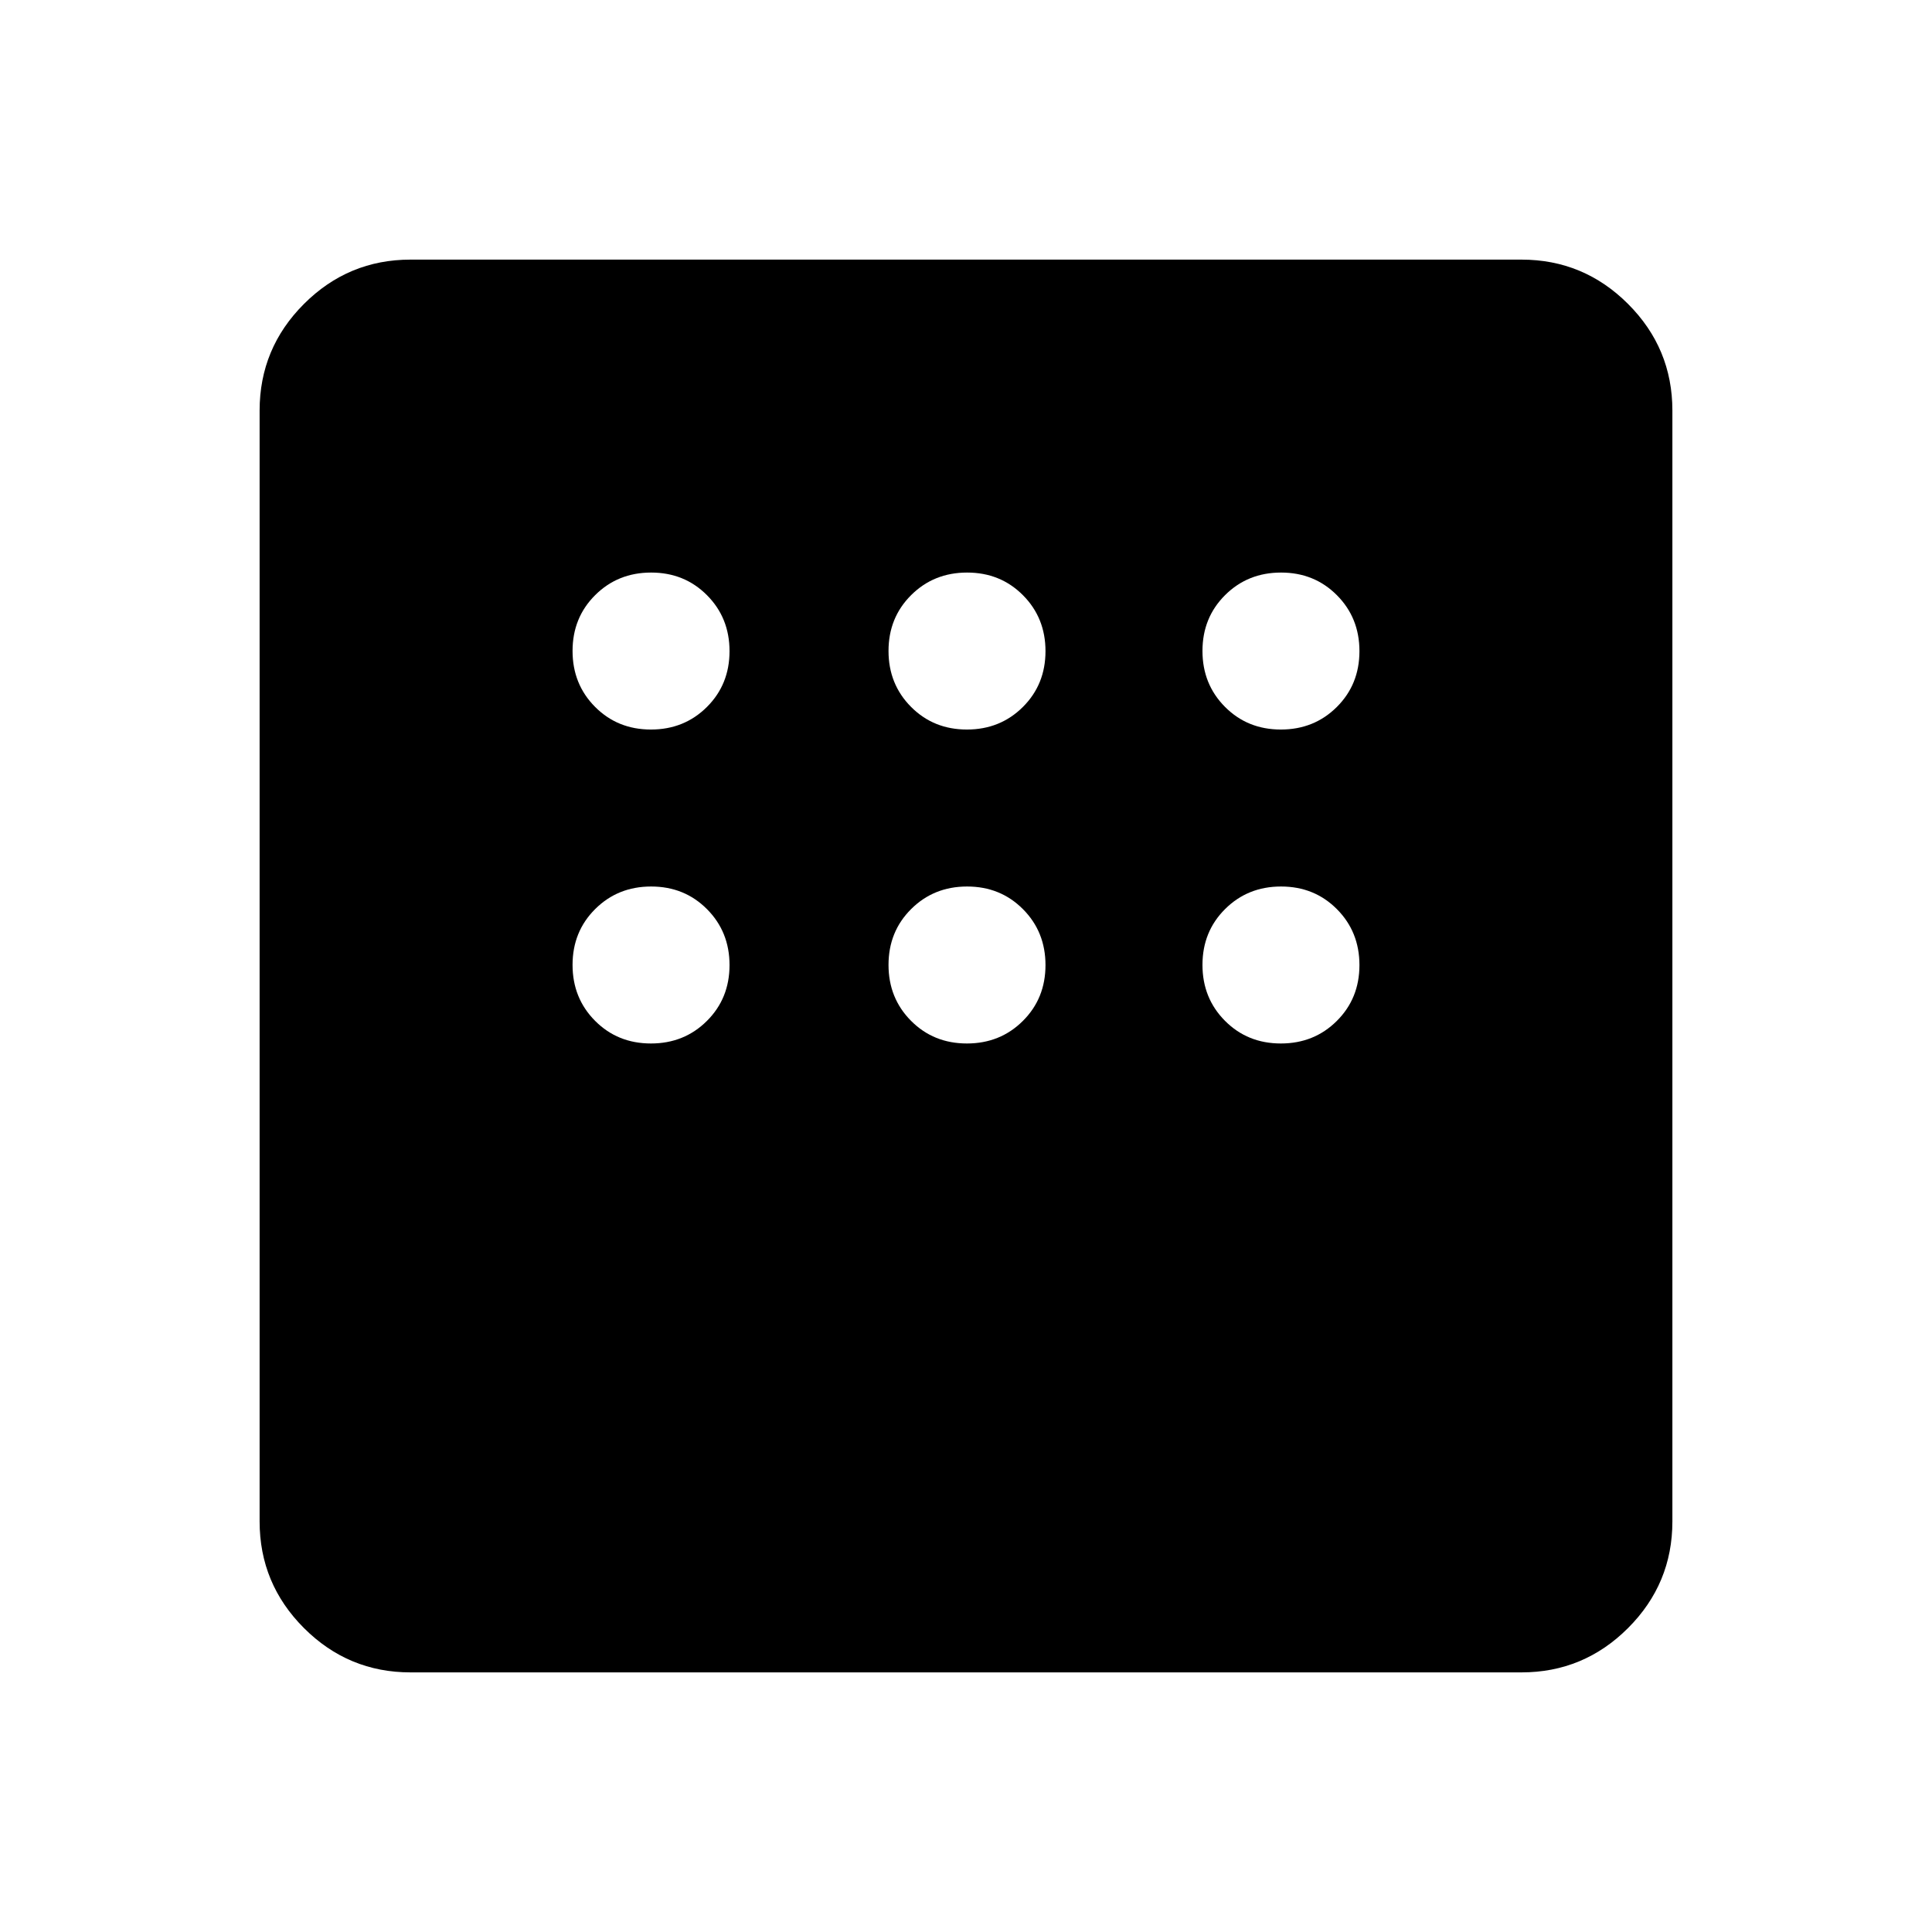 <svg xmlns="http://www.w3.org/2000/svg" height="24" viewBox="0 -960 960 960" width="24"><path d="M204-129q-30.94 0-52.97-22.03Q129-173.06 129-204v-552q0-30.94 22.03-52.97Q173.06-831 204-831h552q30.94 0 52.97 22.03Q831-786.94 831-756v552q0 30.94-22.03 52.97Q786.94-129 756-129H204Zm119.45-468.5q16.55 0 27.8-11.2 11.25-11.19 11.25-27.75 0-16.55-11.2-27.8-11.19-11.25-27.75-11.25-16.55 0-27.8 11.2-11.25 11.19-11.25 27.75 0 16.55 11.2 27.8 11.19 11.25 27.75 11.25Zm157 0q16.55 0 27.8-11.2 11.25-11.19 11.25-27.75 0-16.55-11.2-27.8-11.19-11.25-27.75-11.25-16.55 0-27.8 11.2-11.25 11.19-11.25 27.75 0 16.55 11.2 27.8 11.19 11.25 27.75 11.25Zm156 0q16.55 0 27.8-11.2 11.25-11.19 11.25-27.75 0-16.55-11.2-27.8-11.19-11.25-27.75-11.25-16.55 0-27.8 11.2-11.25 11.19-11.25 27.75 0 16.55 11.2 27.8 11.19 11.25 27.75 11.25Zm0 156q16.55 0 27.8-11.2 11.25-11.19 11.25-27.75 0-16.55-11.2-27.8-11.19-11.25-27.75-11.25-16.55 0-27.8 11.2-11.25 11.19-11.25 27.75 0 16.55 11.2 27.8 11.19 11.25 27.75 11.25Zm-156 0q16.55 0 27.8-11.2 11.25-11.19 11.25-27.75 0-16.55-11.2-27.8-11.19-11.25-27.75-11.25-16.55 0-27.8 11.2-11.25 11.19-11.25 27.75 0 16.55 11.2 27.8 11.19 11.25 27.75 11.25Zm-157 0q16.55 0 27.8-11.2 11.25-11.19 11.25-27.75 0-16.55-11.2-27.8-11.19-11.25-27.75-11.25-16.55 0-27.8 11.2-11.25 11.19-11.25 27.75 0 16.55 11.2 27.8 11.19 11.25 27.75 11.25Z"/></svg>